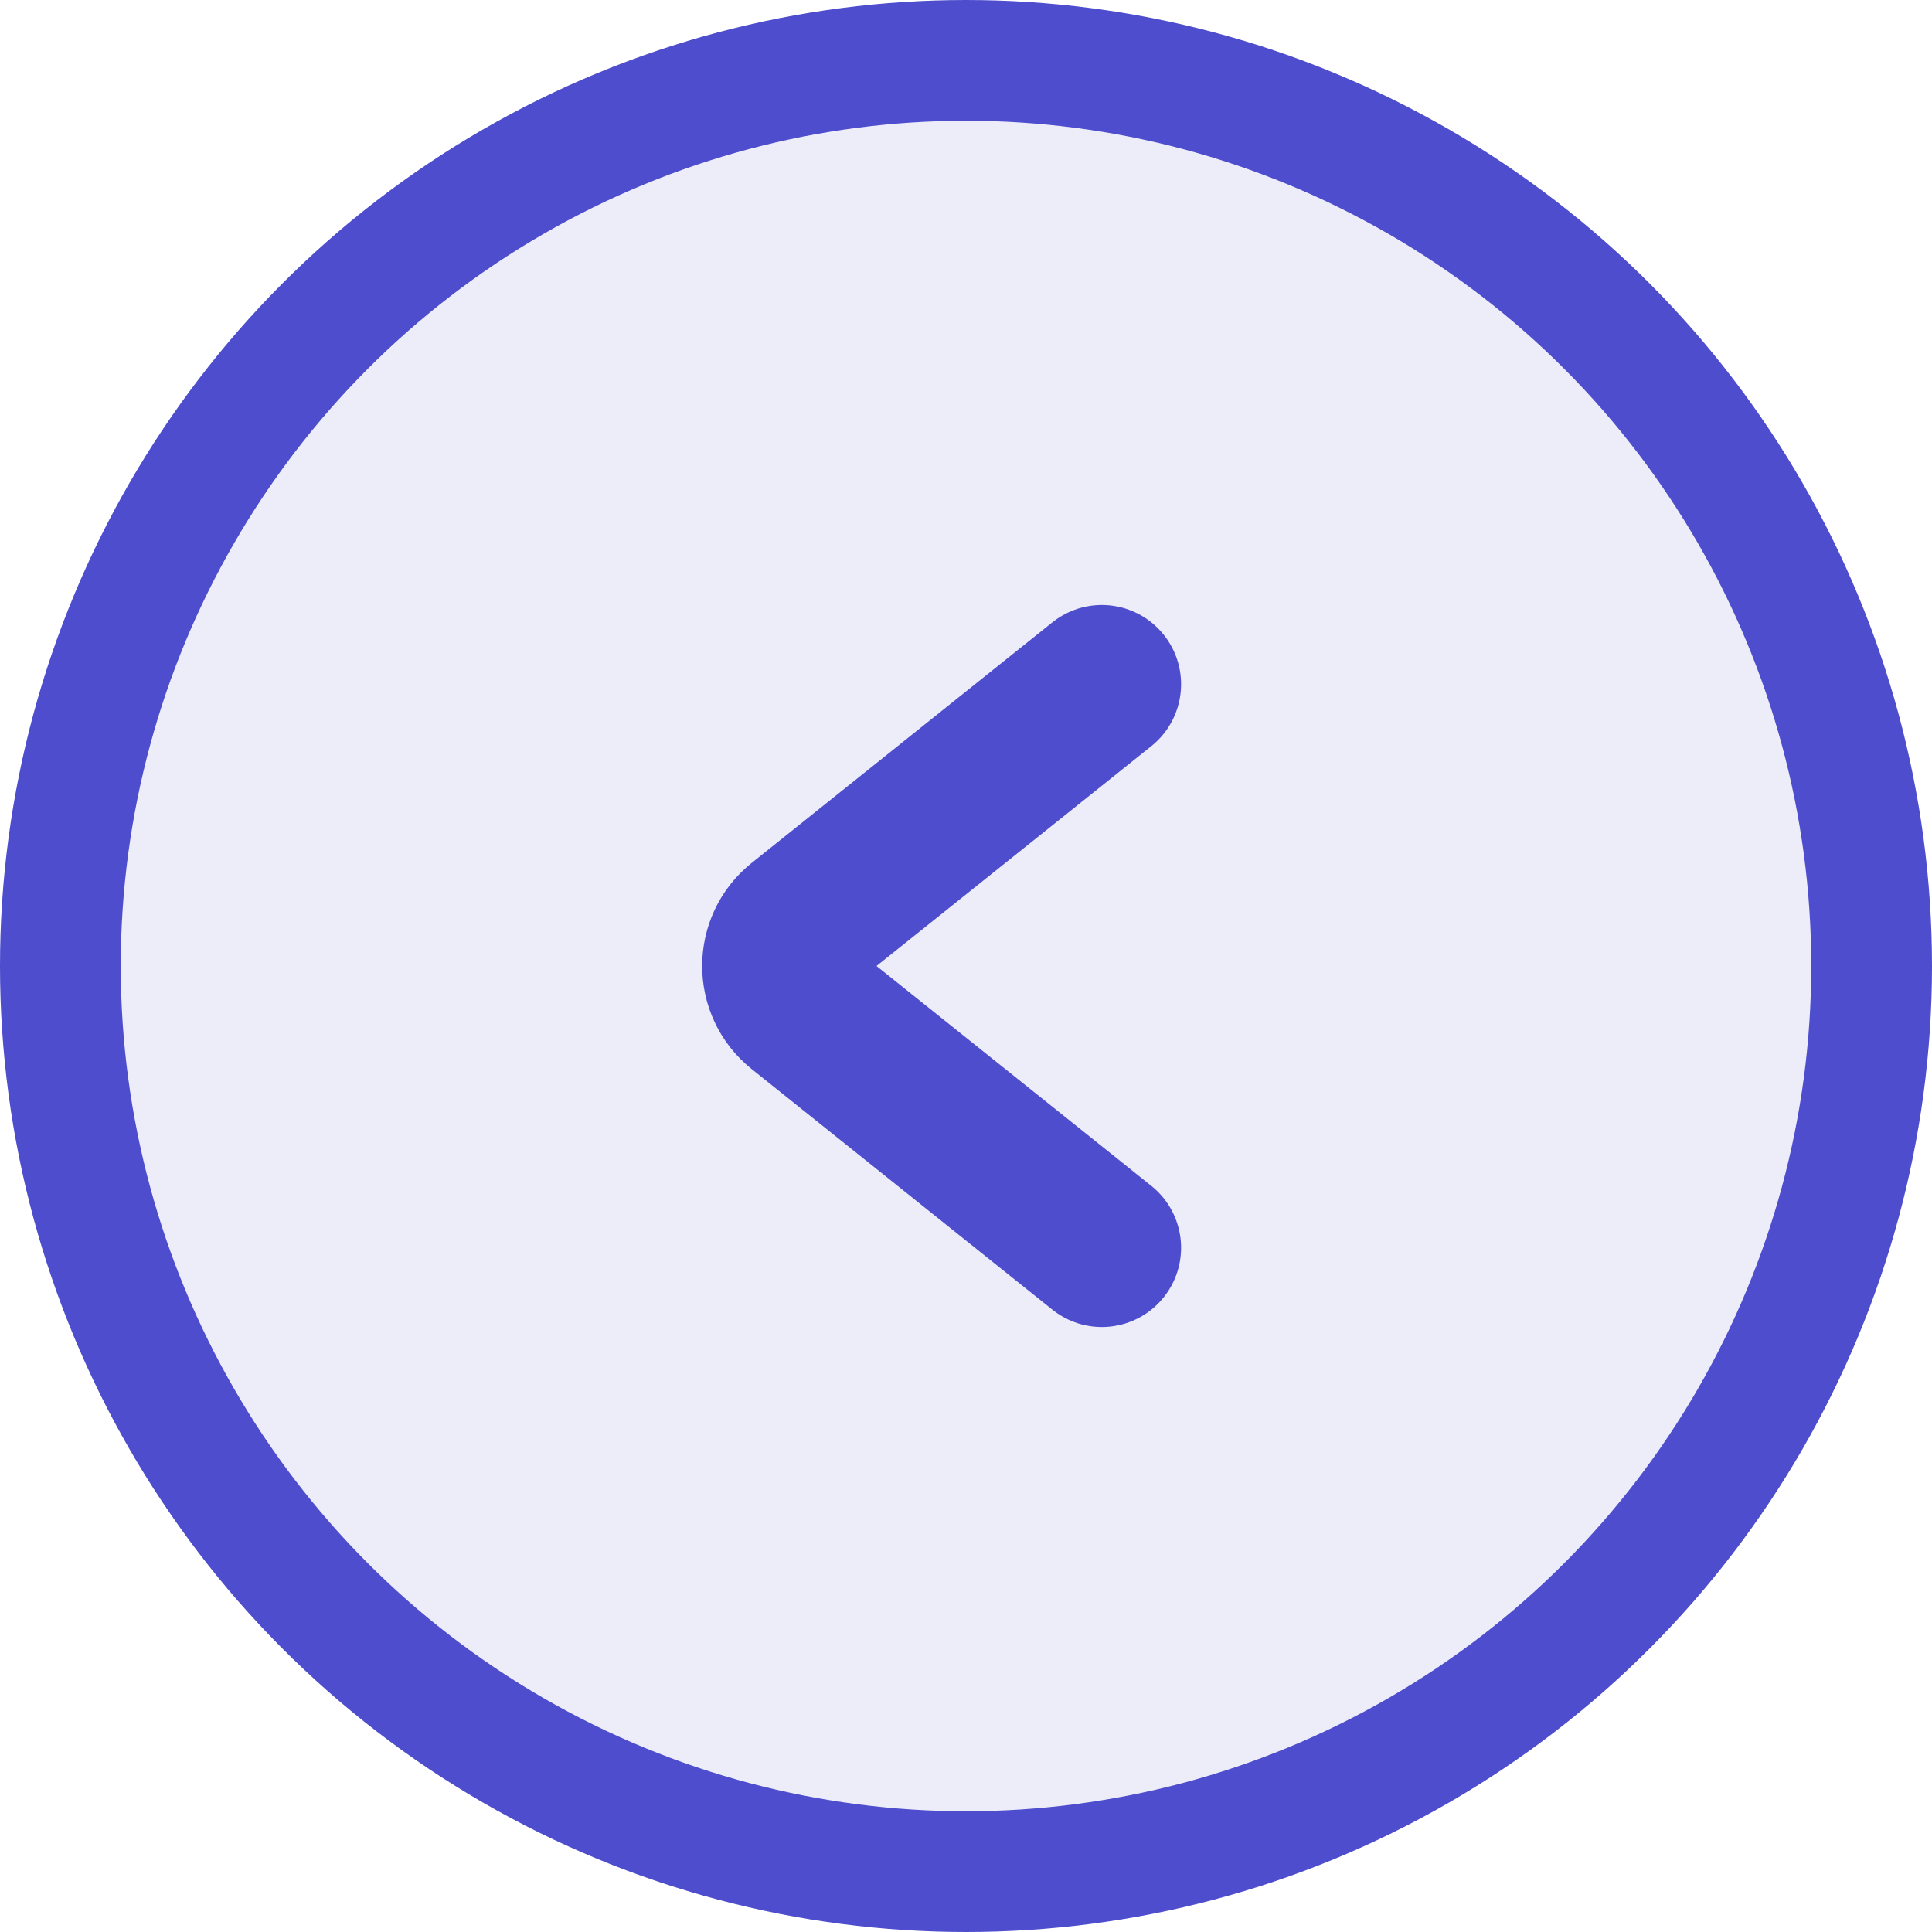 <svg width="32" height="32" viewBox="0 0 32 32" fill="none" xmlns="http://www.w3.org/2000/svg">
<circle cx="16" cy="16" r="15" transform="rotate(-180 16 16)" fill="#4D4DCD" fill-opacity="0.1" stroke="#4D4DCD" stroke-width="2"/>
<path d="M18.25 20.667L13.271 16.683C12.833 16.333 12.833 15.667 13.271 15.317L18.25 11.333" stroke="#4D4DCD" stroke-width="2.625" stroke-linecap="round"/>
</svg>
